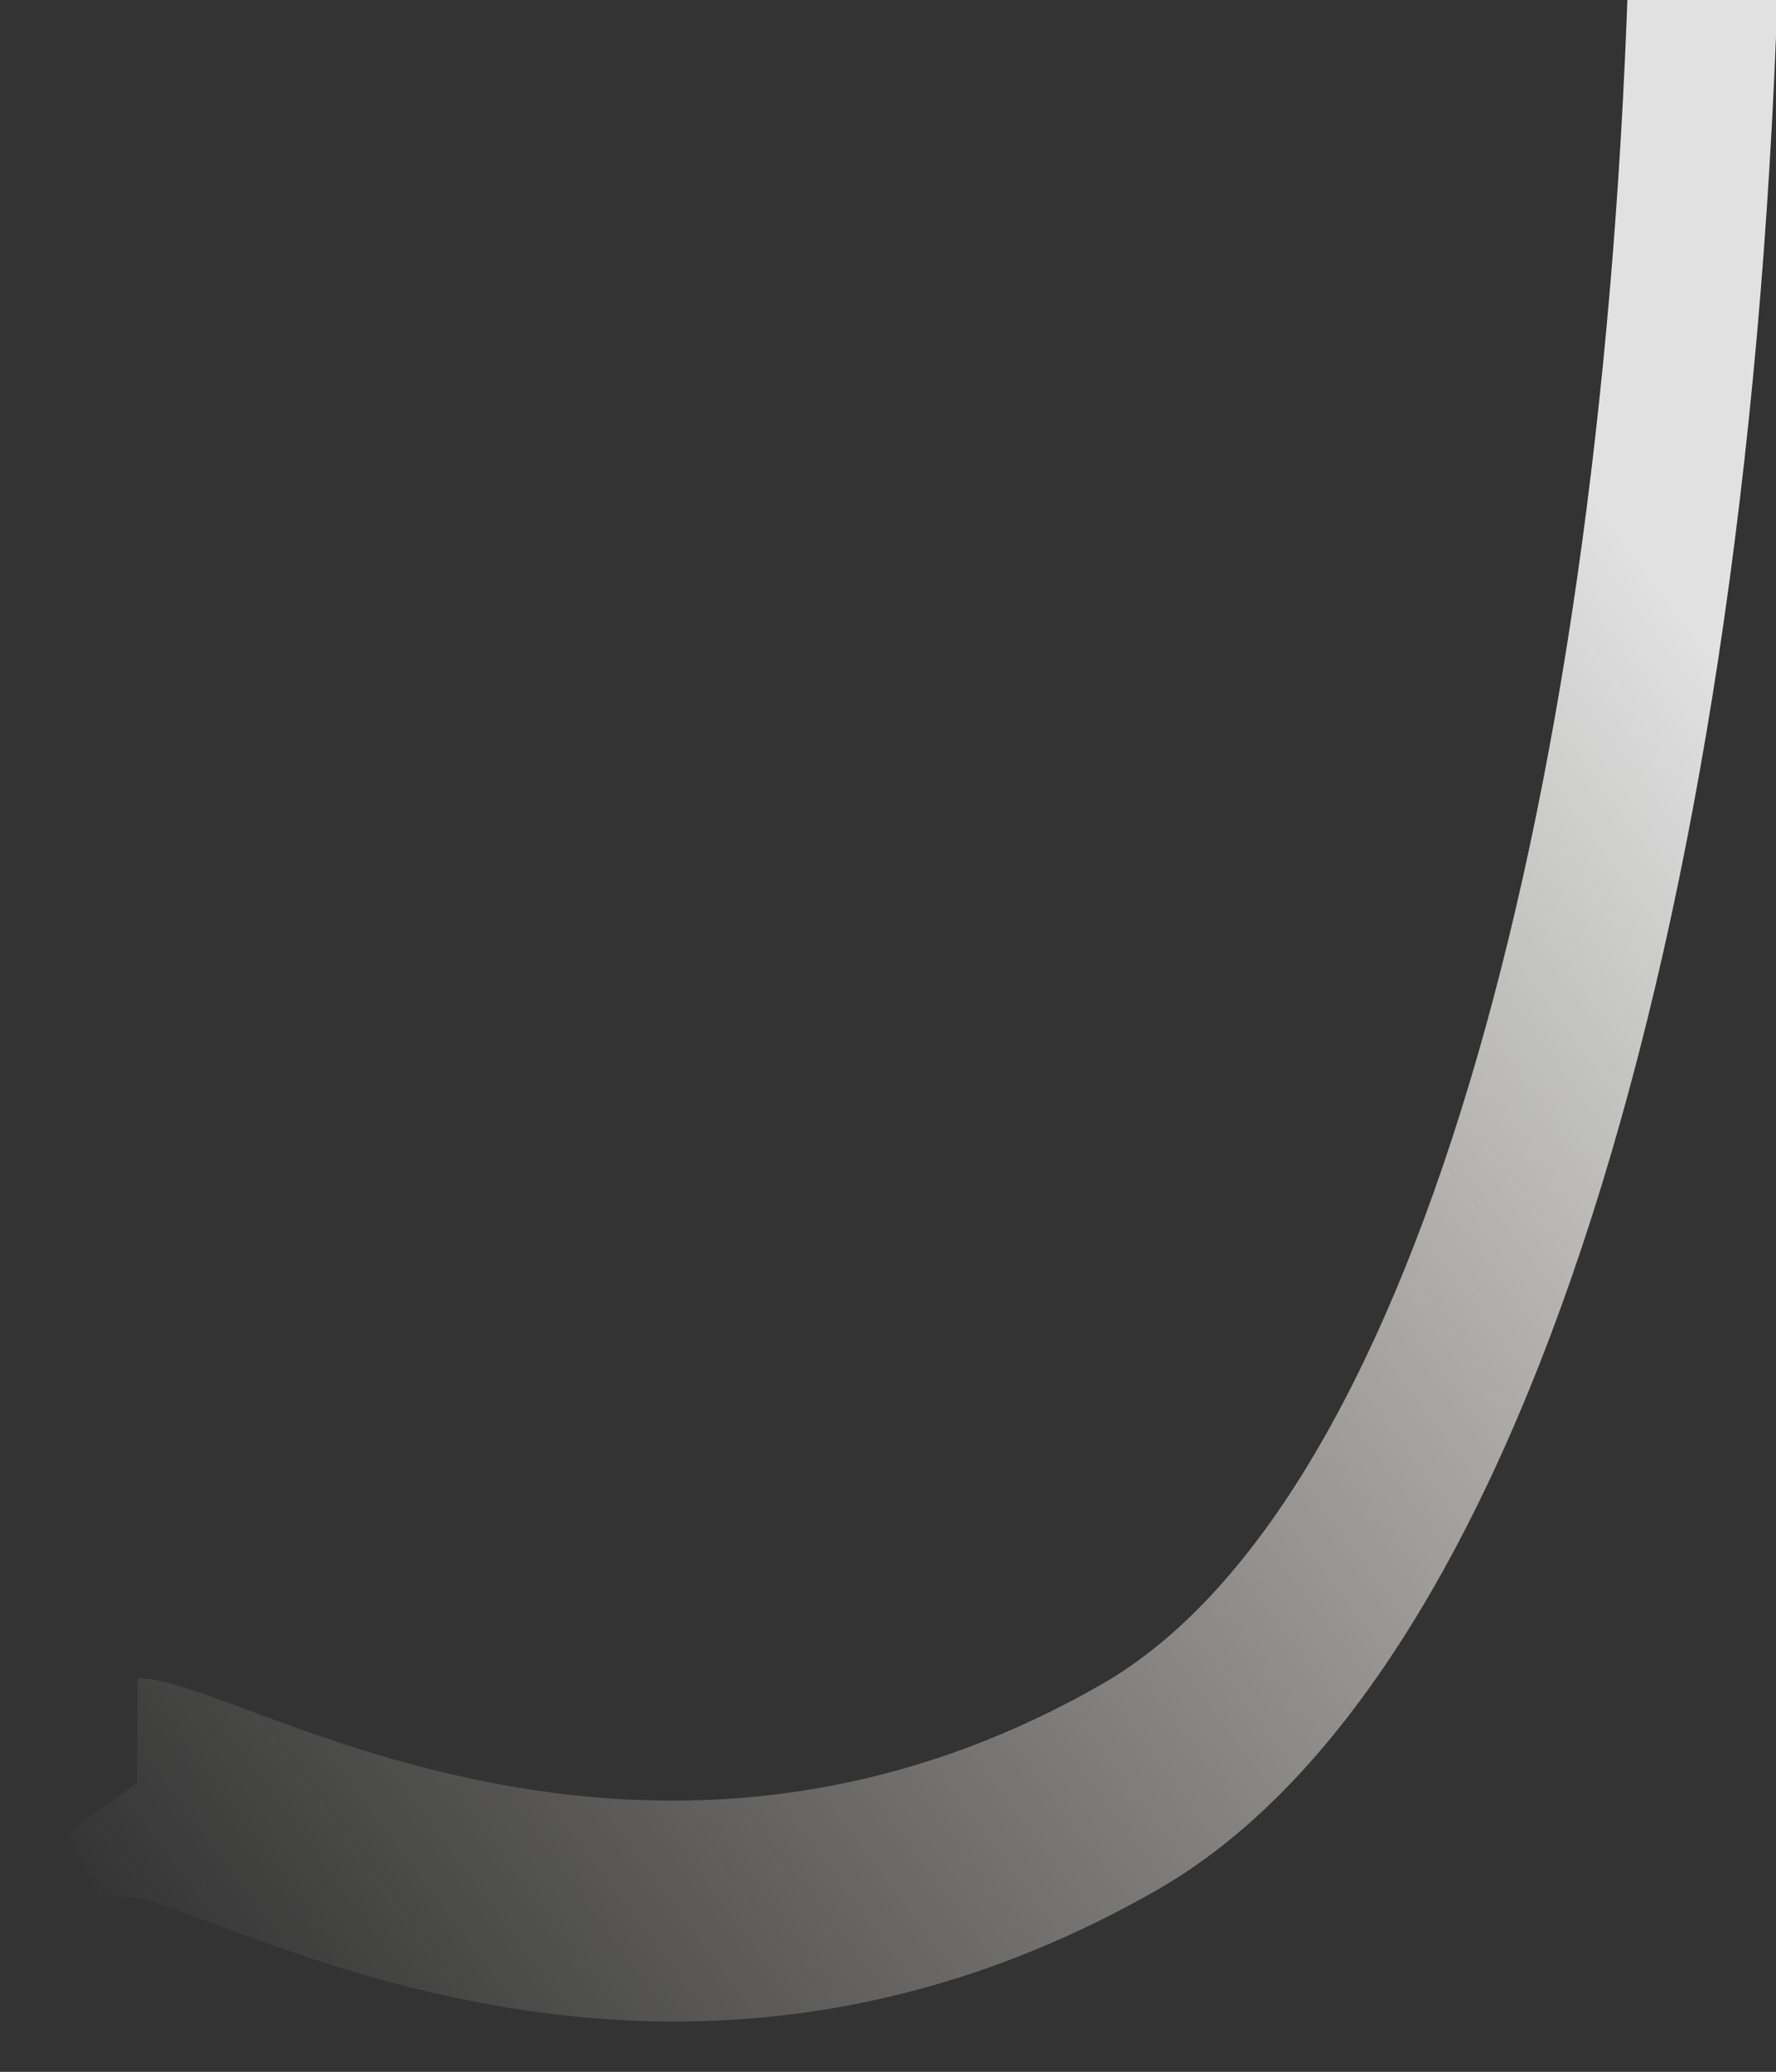 <svg xmlns="http://www.w3.org/2000/svg" xmlns:xlink="http://www.w3.org/1999/xlink" width="207.888" height="242.465" viewBox="0 0 207.888 242.465">
  <rect x="0" y="0" width="207.888" height="242.465" fill="#333333" stroke="none"/>
  <defs>
    <linearGradient id="linear-gradient" x1="0.877" y1="0.234" x2="0.028" y2="0.974" gradientUnits="objectBoundingBox">
      <stop offset="0" stop-color="#fff"/>
      <stop offset="1" stop-color="#f4f0ea" stop-opacity="0"/>
    </linearGradient>
  </defs>
  <path id="Path_36" data-name="Path 36" d="M-6368.346-11562.986c-24.074,0-43.758-7.719-55.762-12.426-3.6-1.41-7.673-3.008-8.889-3.1l-4.365-.334-2.968-6.166-.452-1.357,8.1-5.607.283-12.287c3.1.156,6.96,1.668,12.8,3.955,18.512,7.26,57.032,22.363,99.988-1.289,36.177-19.916,60-99.084,65.011-198.326l.1-2.006,17.464,1.973-.1,1.943c-5.545,109.846-33.392,196.9-76.337,220.551C-6333.12-11566.646-6351.774-11562.986-6368.346-11562.986Z" transform="matrix(1, -0.017, 0.017, 1, 6645.772, 11691.283)" opacity="0.855" fill="url(#linear-gradient)"/>
</svg>
